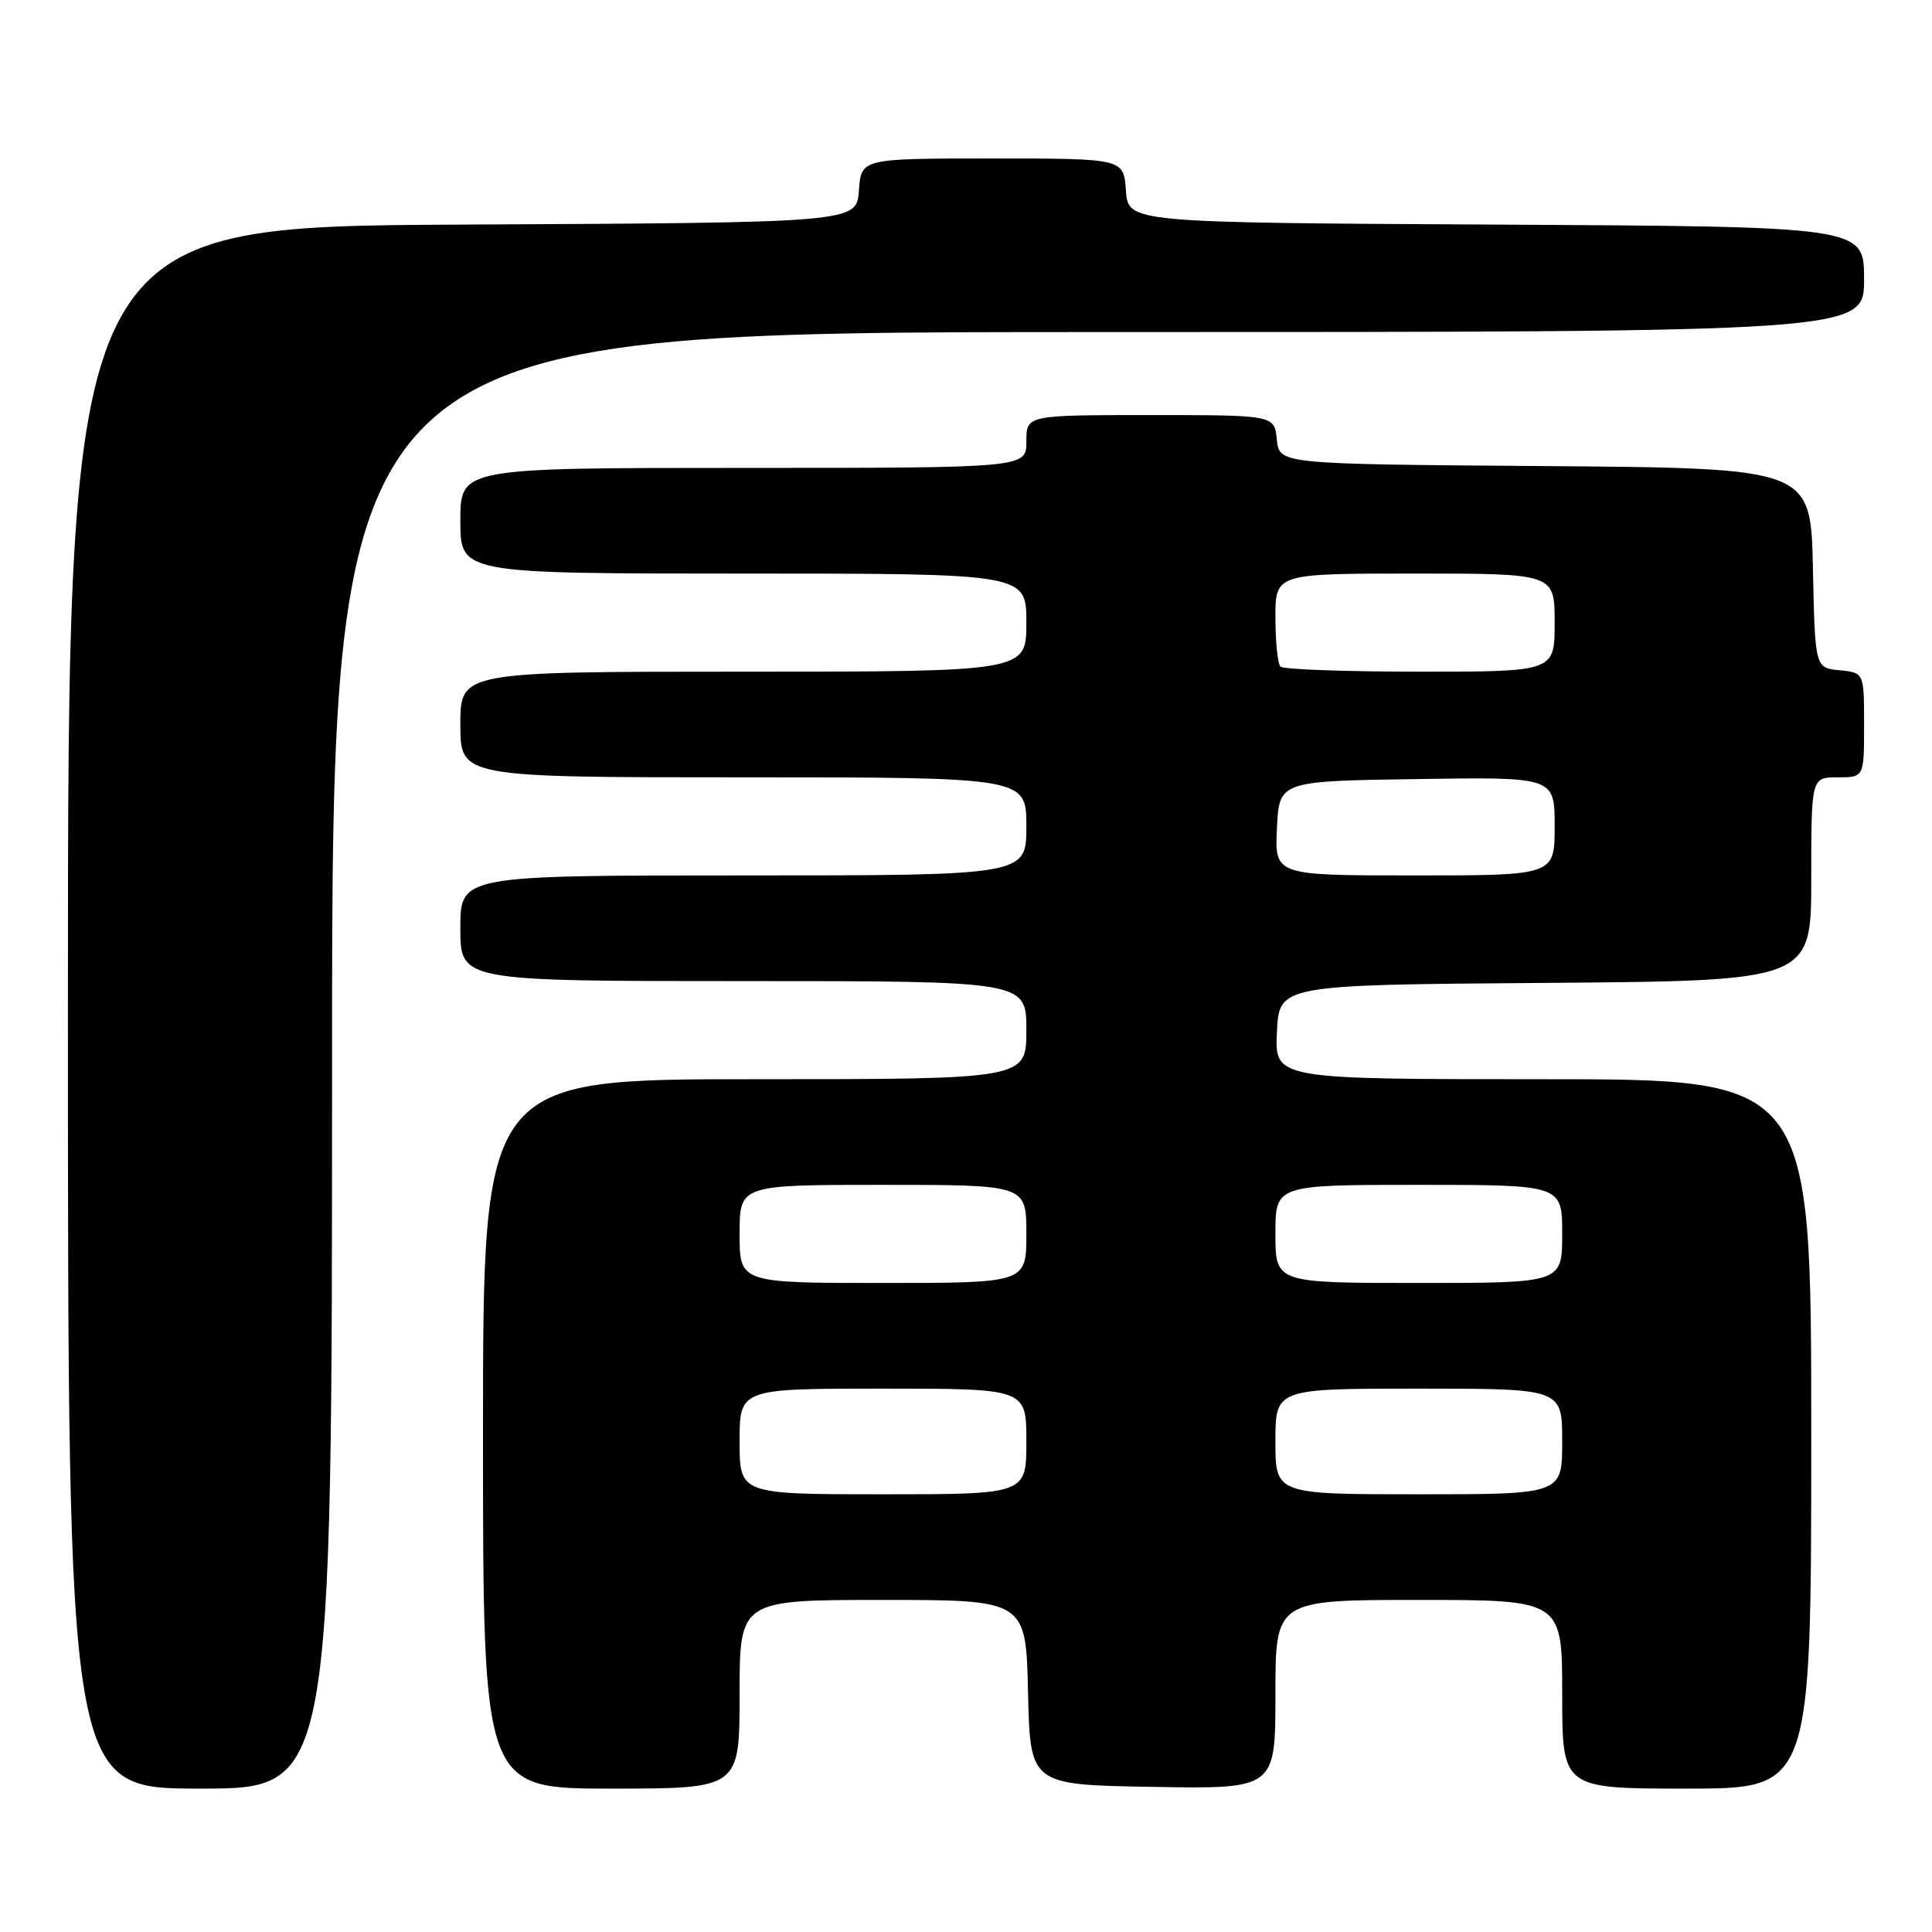<?xml version="1.0" encoding="UTF-8" standalone="no"?>
<!DOCTYPE svg PUBLIC "-//W3C//DTD SVG 1.1//EN" "http://www.w3.org/Graphics/SVG/1.1/DTD/svg11.dtd" >
<svg xmlns="http://www.w3.org/2000/svg" xmlns:xlink="http://www.w3.org/1999/xlink" version="1.1" viewBox="0 0 256 256">
 <g >
 <path fill="currentColor"
d=" M 44.00 140.50 C 44.00 44.00 44.00 44.00 145.50 44.00 C 247.00 44.00 247.00 44.00 247.00 37.01 C 247.00 30.02 247.00 30.02 198.25 29.76 C 149.50 29.50 149.50 29.50 149.19 25.25 C 148.89 21.00 148.89 21.00 131.50 21.00 C 114.11 21.00 114.11 21.00 113.81 25.25 C 113.50 29.50 113.50 29.50 61.25 29.76 C 9.00 30.02 9.00 30.02 9.00 133.51 C 9.00 237.00 9.00 237.00 26.50 237.00 C 44.00 237.00 44.00 237.00 44.00 140.50 Z  M 98.00 224.50 C 98.00 212.00 98.00 212.00 116.97 212.00 C 135.94 212.00 135.94 212.00 136.22 224.25 C 136.50 236.50 136.50 236.50 152.75 236.77 C 169.00 237.05 169.00 237.05 169.00 224.52 C 169.00 212.00 169.00 212.00 188.00 212.00 C 207.00 212.00 207.00 212.00 207.00 224.50 C 207.00 237.00 207.00 237.00 223.50 237.00 C 240.00 237.00 240.00 237.00 240.00 190.00 C 240.00 143.00 240.00 143.00 204.45 143.00 C 168.90 143.00 168.90 143.00 169.20 136.75 C 169.50 130.50 169.50 130.50 204.75 130.24 C 240.00 129.97 240.00 129.97 240.00 116.49 C 240.00 103.00 240.00 103.00 243.50 103.00 C 247.00 103.00 247.00 103.00 247.00 96.06 C 247.00 89.13 247.00 89.13 243.75 88.81 C 240.50 88.50 240.50 88.50 240.22 75.26 C 239.94 62.03 239.94 62.03 204.72 61.76 C 169.50 61.50 169.50 61.50 169.19 58.25 C 168.87 55.00 168.87 55.00 152.44 55.00 C 136.00 55.00 136.00 55.00 136.00 58.50 C 136.00 62.00 136.00 62.00 98.50 62.00 C 61.00 62.00 61.00 62.00 61.00 69.00 C 61.00 76.00 61.00 76.00 98.50 76.00 C 136.00 76.00 136.00 76.00 136.00 82.50 C 136.00 89.00 136.00 89.00 98.50 89.00 C 61.00 89.00 61.00 89.00 61.00 96.00 C 61.00 103.00 61.00 103.00 98.50 103.00 C 136.00 103.00 136.00 103.00 136.00 109.50 C 136.00 116.00 136.00 116.00 98.50 116.00 C 61.00 116.00 61.00 116.00 61.00 123.00 C 61.00 130.00 61.00 130.00 98.50 130.00 C 136.00 130.00 136.00 130.00 136.00 136.50 C 136.00 143.00 136.00 143.00 100.00 143.00 C 64.00 143.00 64.00 143.00 64.00 190.00 C 64.00 237.00 64.00 237.00 81.00 237.00 C 98.00 237.00 98.00 237.00 98.00 224.50 Z  M 98.00 191.00 C 98.00 184.00 98.00 184.00 117.00 184.00 C 136.00 184.00 136.00 184.00 136.00 191.00 C 136.00 198.00 136.00 198.00 117.00 198.00 C 98.00 198.00 98.00 198.00 98.00 191.00 Z  M 169.00 191.00 C 169.00 184.00 169.00 184.00 188.00 184.00 C 207.00 184.00 207.00 184.00 207.00 191.00 C 207.00 198.00 207.00 198.00 188.00 198.00 C 169.00 198.00 169.00 198.00 169.00 191.00 Z  M 98.00 163.50 C 98.00 157.00 98.00 157.00 117.00 157.00 C 136.00 157.00 136.00 157.00 136.00 163.50 C 136.00 170.00 136.00 170.00 117.00 170.00 C 98.00 170.00 98.00 170.00 98.00 163.50 Z  M 169.00 163.50 C 169.00 157.00 169.00 157.00 188.00 157.00 C 207.00 157.00 207.00 157.00 207.00 163.50 C 207.00 170.00 207.00 170.00 188.00 170.00 C 169.00 170.00 169.00 170.00 169.00 163.50 Z  M 169.20 109.75 C 169.50 103.50 169.50 103.50 187.75 103.23 C 206.00 102.95 206.00 102.95 206.00 109.48 C 206.00 116.00 206.00 116.00 187.45 116.00 C 168.90 116.00 168.90 116.00 169.20 109.75 Z  M 169.67 88.33 C 169.30 87.97 169.00 85.04 169.00 81.83 C 169.00 76.00 169.00 76.00 187.50 76.00 C 206.00 76.00 206.00 76.00 206.00 82.50 C 206.00 89.00 206.00 89.00 188.17 89.00 C 178.36 89.00 170.03 88.70 169.67 88.33 Z "/>
</g>
</svg>